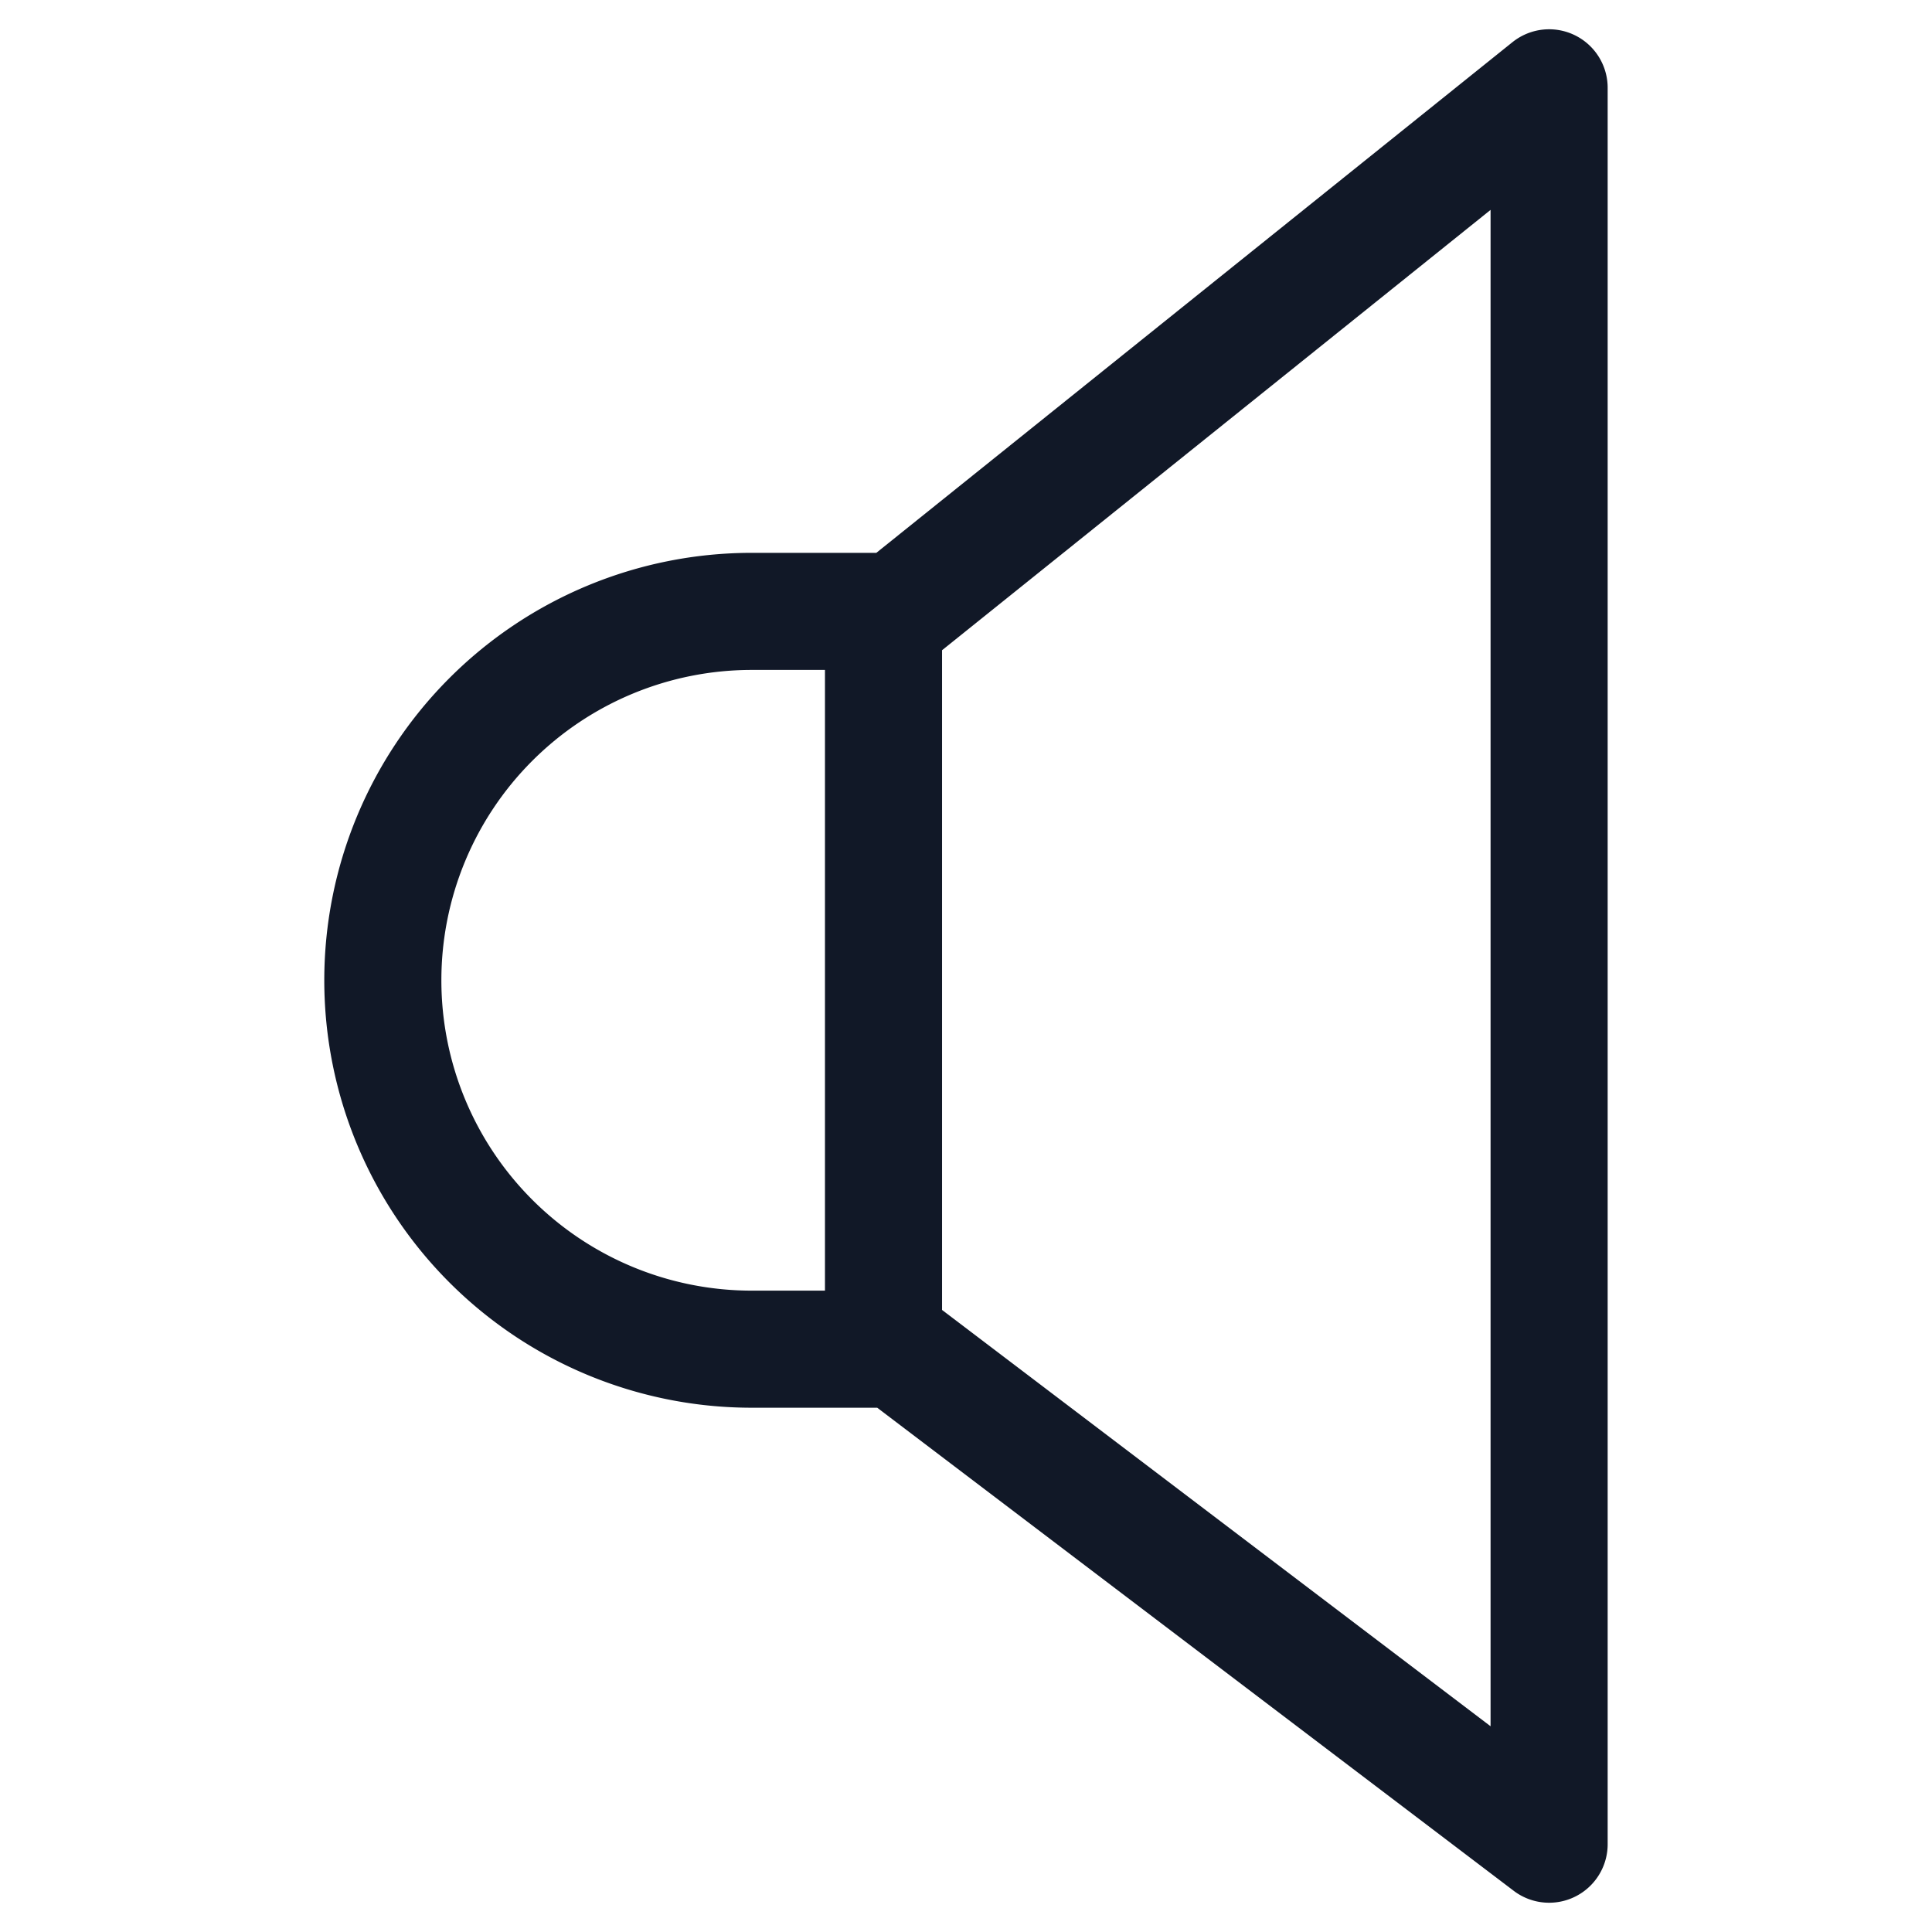 <svg xmlns="http://www.w3.org/2000/svg" width="33" height="33" fill="none" viewBox="0 0 33 33"><path stroke="#111827" stroke-linecap="round" stroke-linejoin="round" stroke-width="2" d="M15.091 10.628v12.195M26.46 31.5v-30L15.32 10.443h-2.48a6.3 6.3 0 1 0 0 12.602h2.48z"/></svg>
